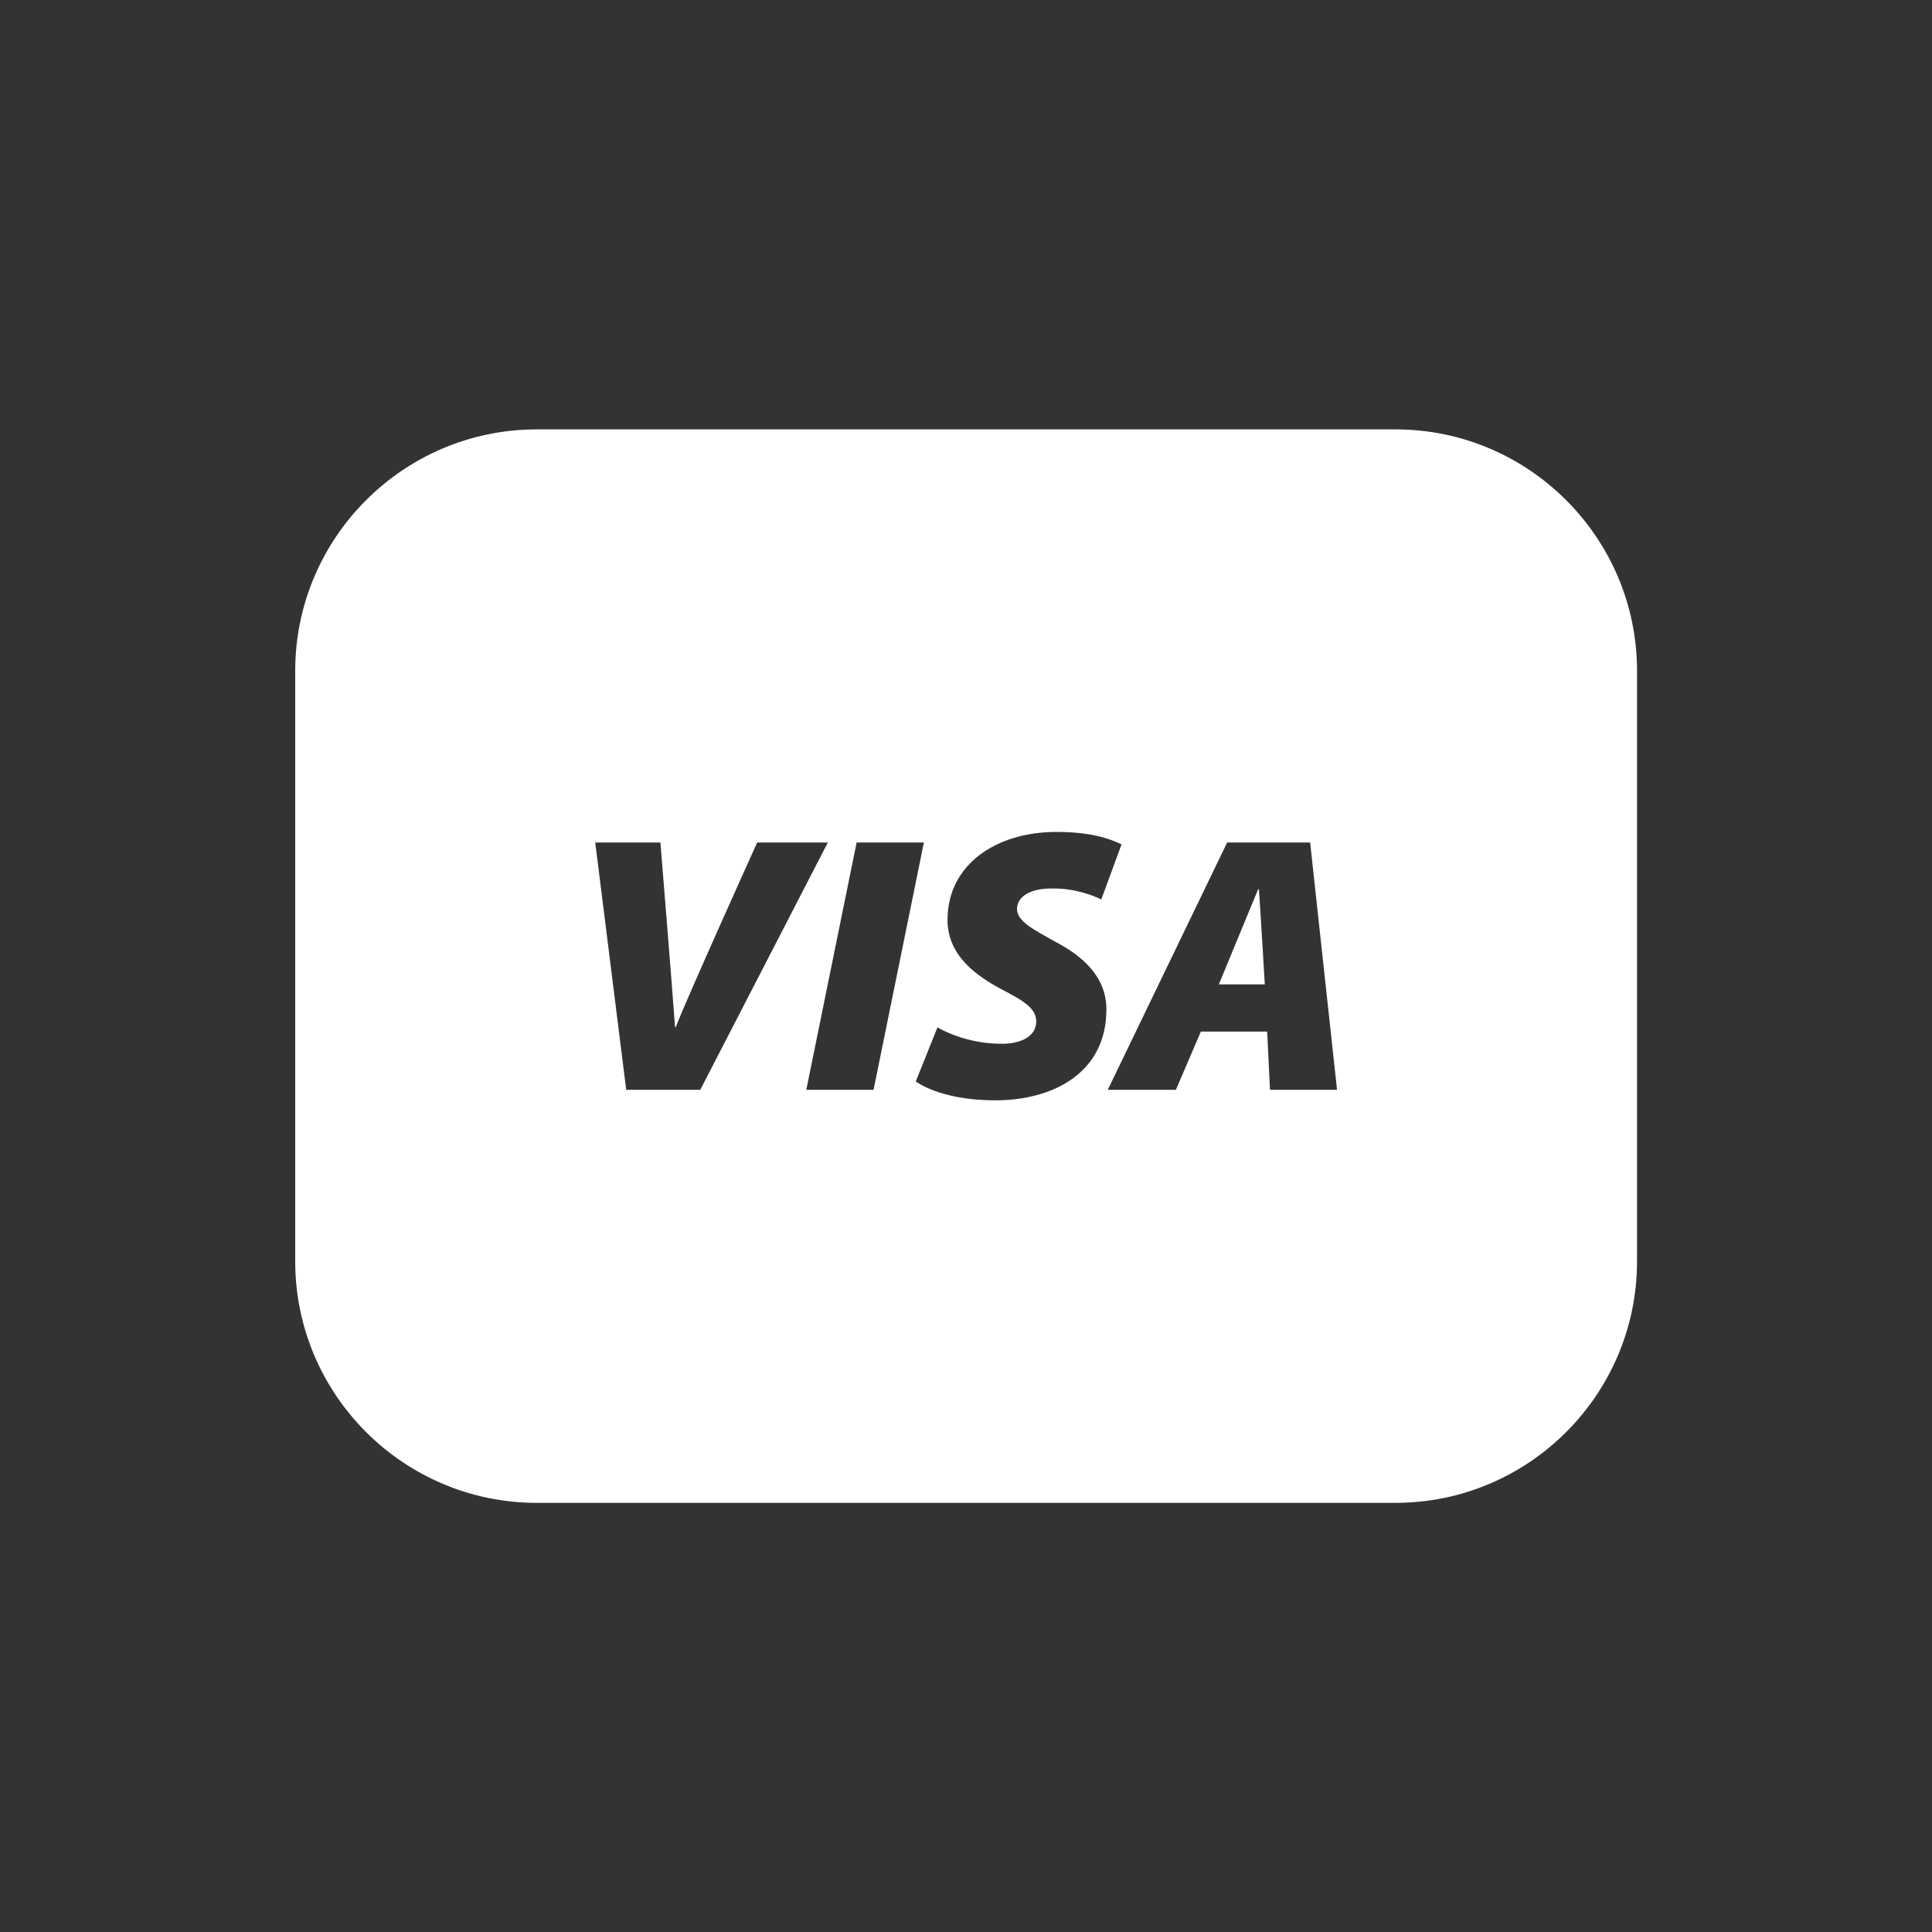 <svg xmlns="http://www.w3.org/2000/svg" xmlns:xlink="http://www.w3.org/1999/xlink" viewBox="0,0,256,256" width="64px" height="64px"><rect x="0" y="0" width="256" height="256" fill="#333333" stroke="none"/><g fill="#ffffff" fill-rule="nonzero" stroke="none" stroke-width="1" stroke-linecap="butt" stroke-linejoin="miter" stroke-miterlimit="10" stroke-dasharray="" stroke-dashoffset="0" font-family="none" font-weight="none" font-size="none" text-anchor="none" style="mix-blend-mode: normal"><g transform="scale(3.556,3.556)"><path d="M20,16c-4.963,0 -9,4.038 -9,9v22c0,4.962 4.037,9 9,9h32c4.963,0 9,-4.038 9,-9v-22c0,-4.962 -4.037,-9 -9,-9zM39.361,31c1.284,0 1.974,0.245 2.43,0.463l-0.754,2.055c-0.321,-0.165 -1.047,-0.431 -1.857,-0.41c-0.87,0 -1.283,0.348 -1.283,0.762c0,0.467 0.64,0.778 1.377,1.195c1.173,0.605 1.953,1.4 1.953,2.551c0,2.363 -1.991,3.385 -4.139,3.385c-1.51,0 -2.487,-0.377 -2.965,-0.701l0.809,-2.018c0.591,0.338 1.451,0.611 2.389,0.611c0.676,0.007 1.291,-0.252 1.291,-0.828c0,-0.482 -0.431,-0.751 -1.262,-1.186c-0.939,-0.497 -2.043,-1.253 -2.043,-2.602c0,-2.057 1.807,-3.277 4.055,-3.277zM22.18,31.393h2.428c0,0 0.472,5.777 0.545,6.881h0.027c0.396,-1.043 3.035,-6.881 3.035,-6.881h2.633l-4.754,9.215h-2.76zM31.92,31.393h2.506l-1.875,9.215h-2.506zM45.727,31.393h3.092l1.002,9.215h-2.498l-0.105,-2.168h-2.471l-0.93,2.168h-2.539zM46.883,33.133c-0.24,0.571 -1.465,3.548 -1.465,3.547h1.711c0,0 -0.174,-2.976 -0.219,-3.547z"></path></g></g></svg>